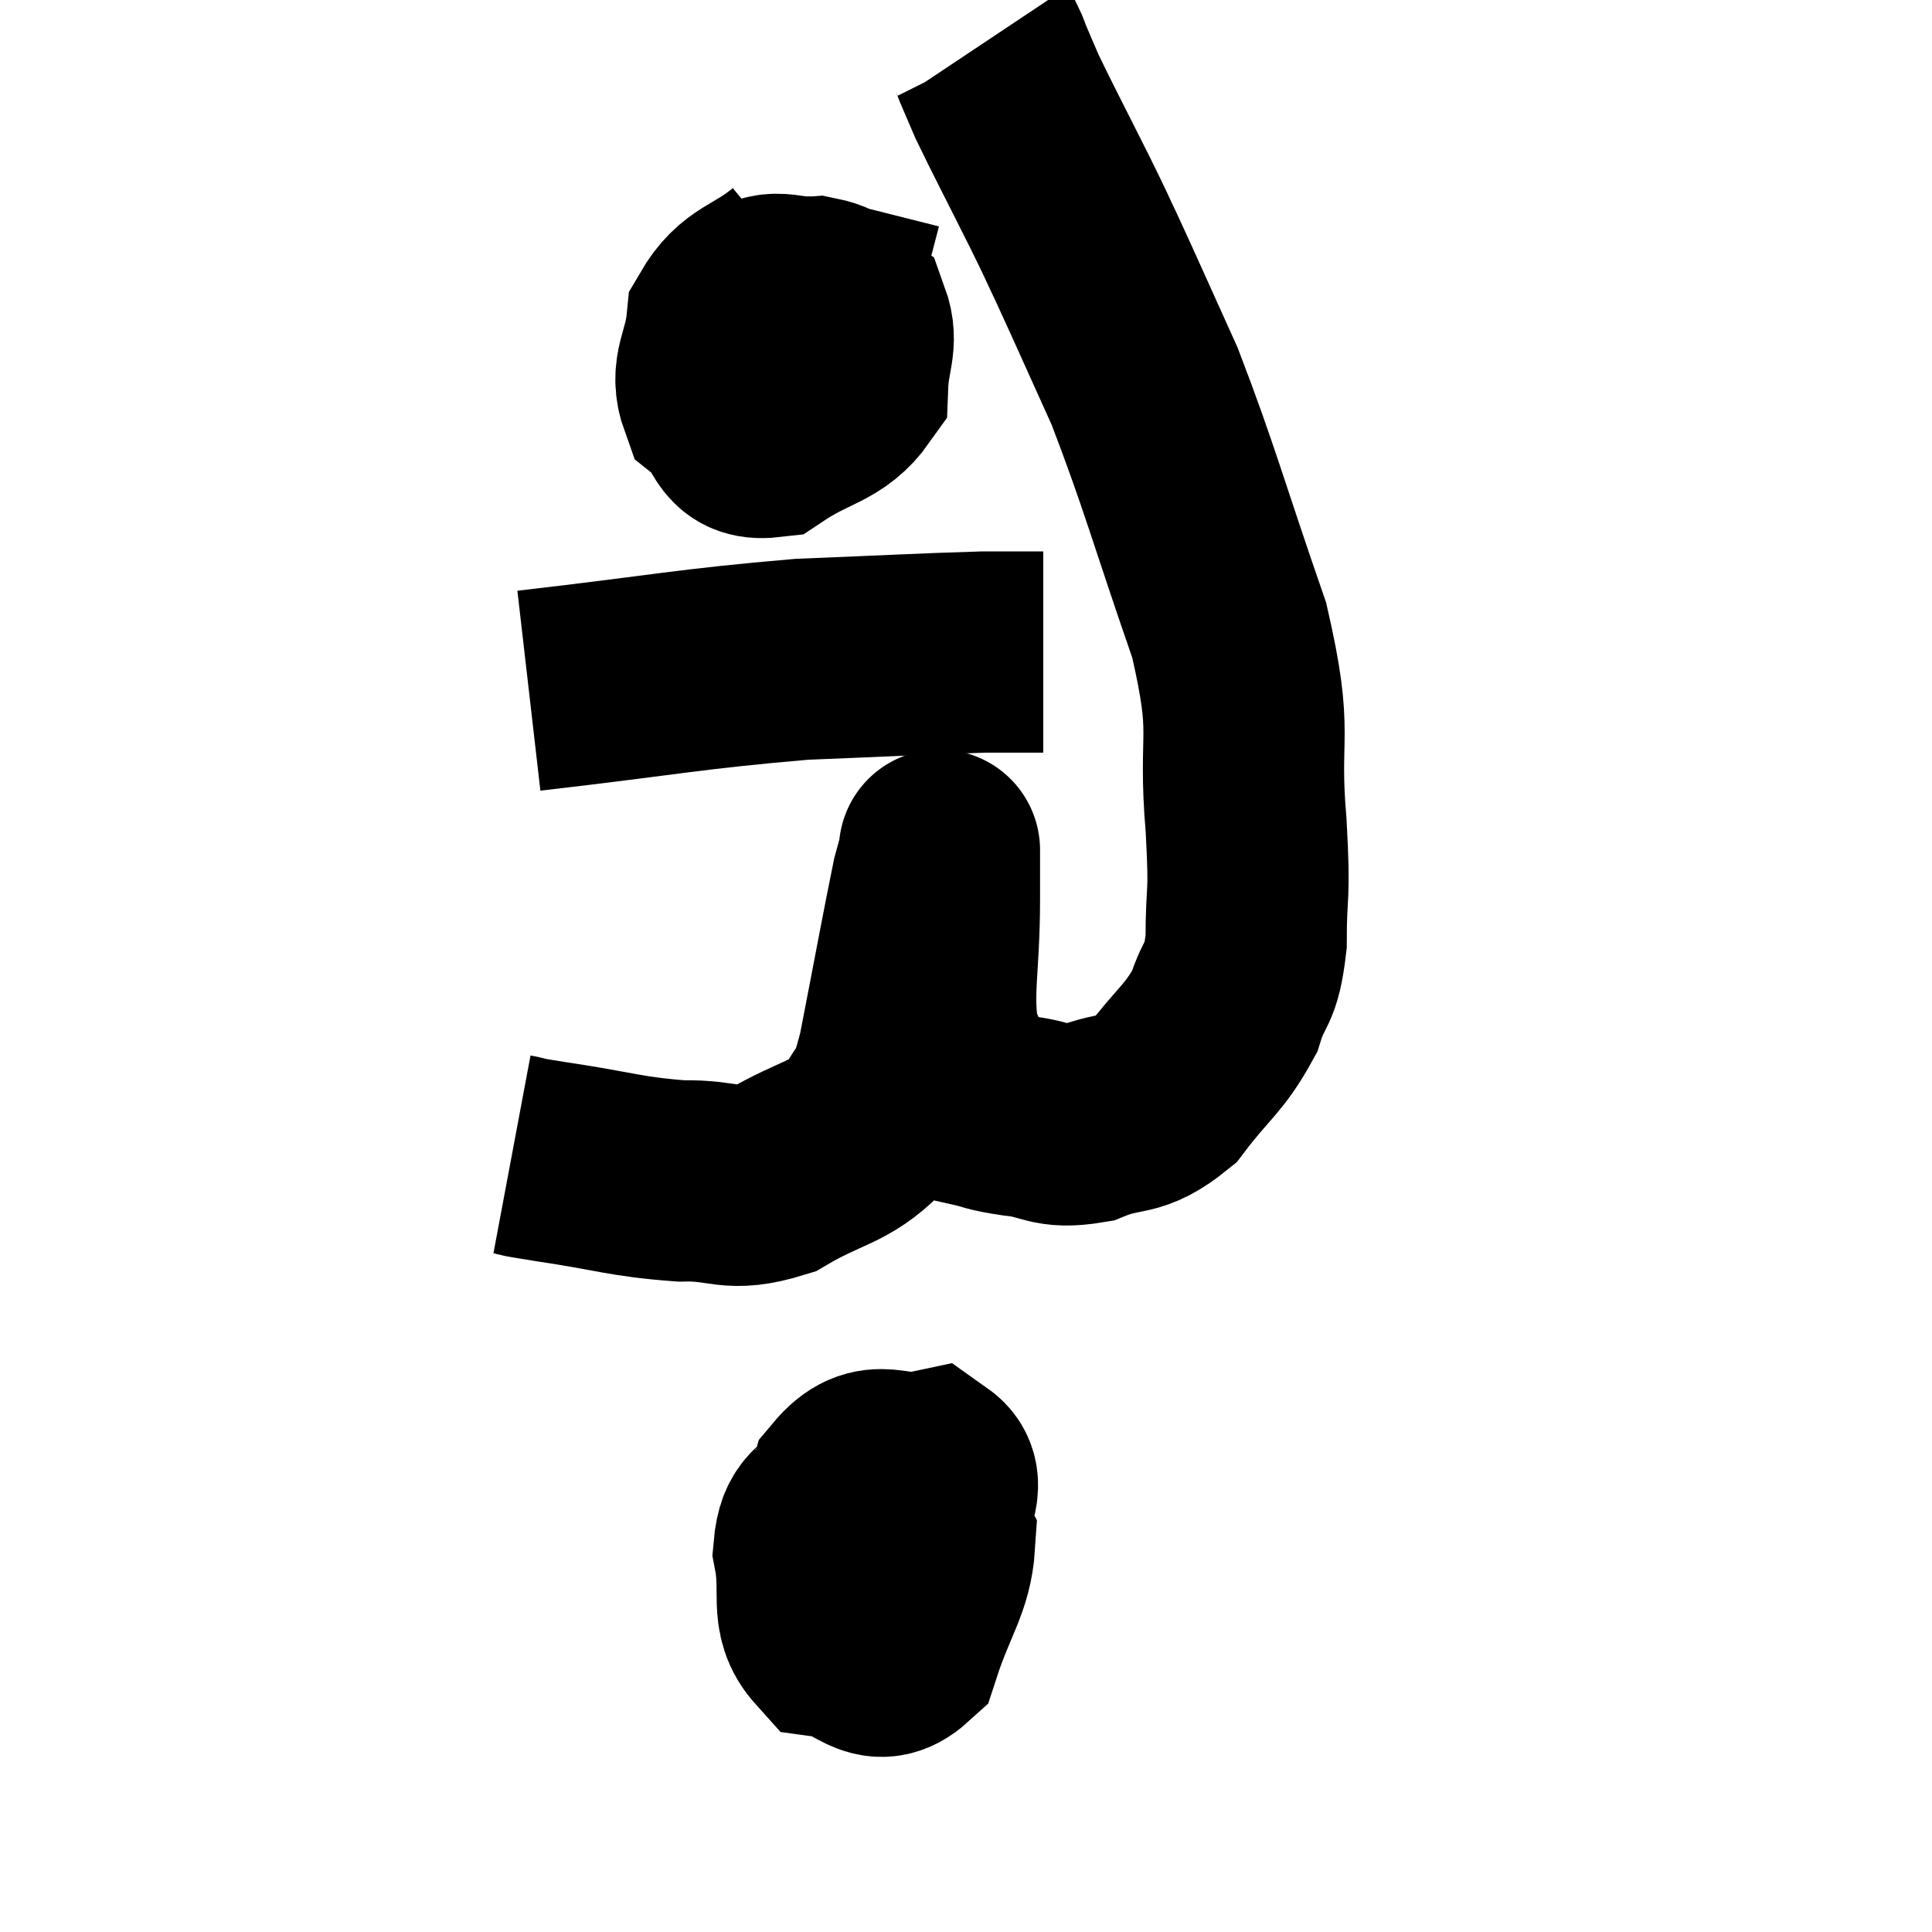 <svg width="48" height="48" viewBox="0 0 48 48" xmlns="http://www.w3.org/2000/svg"><path d="M 12.72 28.68 C 13.2 28.77, 12.63 28.695, 13.68 28.86 C 15.3 29.1, 15.525 29.235, 16.92 29.34 C 18.09 29.31, 18.09 29.64, 19.26 29.28 C 20.43 28.59, 20.835 28.665, 21.6 27.9 C 21.96 27.06, 21.93 27.72, 22.32 26.22 C 22.74 24.06, 22.905 23.145, 23.16 21.9 C 23.25 21.57, 23.295 21.405, 23.34 21.24 C 23.34 21.24, 23.34 20.97, 23.34 21.24 C 23.34 21.78, 23.34 21.15, 23.34 22.32 C 23.34 24.12, 23.13 24.63, 23.34 25.92 C 23.76 26.7, 23.7 27.03, 24.18 27.48 C 24.72 27.6, 24.555 27.615, 25.26 27.72 C 26.13 27.81, 26.085 28.05, 27 27.9 C 27.96 27.51, 28.065 27.81, 28.92 27.12 C 29.67 26.13, 29.91 26.07, 30.42 25.14 C 30.69 24.27, 30.825 24.555, 30.96 23.4 C 30.96 21.96, 31.065 22.455, 30.96 20.52 C 30.75 18.09, 31.17 18.39, 30.54 15.66 C 29.49 12.63, 29.325 11.91, 28.44 9.6 C 27.72 8.01, 27.525 7.56, 27 6.42 C 26.67 5.73, 26.835 6.045, 26.34 5.04 C 25.68 3.72, 25.44 3.27, 25.02 2.4 C 24.84 1.98, 24.78 1.845, 24.66 1.56 C 24.6 1.41, 24.6 1.38, 24.54 1.26 L 24.42 1.08" fill="none" stroke="black" stroke-width="5"></path><path d="M 19.8 6.6 C 18.93 7.32, 18.54 7.215, 18.06 8.04 C 17.97 8.97, 17.625 9.195, 17.88 9.9 C 18.48 10.38, 18.285 10.95, 19.08 10.86 C 20.07 10.2, 20.55 10.26, 21.06 9.54 C 21.09 8.76, 21.315 8.52, 21.12 7.98 C 20.7 7.68, 20.865 7.5, 20.28 7.38 C 19.53 7.44, 19.305 7.125, 18.78 7.5 C 18.48 8.19, 18.24 8.37, 18.18 8.88 C 18.36 9.21, 18.21 9.39, 18.54 9.54 C 19.02 9.51, 19.065 10.005, 19.5 9.48 C 19.89 8.46, 20.145 7.965, 20.28 7.44 C 20.16 7.41, 20.115 7.365, 20.04 7.38 L 19.98 7.5" fill="none" stroke="black" stroke-width="5"></path><path d="M 13.14 17.16 C 16.53 16.77, 17.1 16.62, 19.92 16.38 C 22.17 16.29, 22.92 16.245, 24.42 16.2 L 25.92 16.2" fill="none" stroke="black" stroke-width="5"></path><path d="M 20.94 37.26 C 20.58 37.89, 20.295 37.665, 20.22 38.52 C 20.43 39.6, 20.1 40.08, 20.64 40.68 C 21.51 40.8, 21.735 41.505, 22.38 40.92 C 22.8 39.63, 23.16 39.255, 23.22 38.34 C 22.92 37.8, 22.965 37.53, 22.62 37.26 C 22.23 37.26, 22.185 36.795, 21.84 37.26 C 21.54 38.19, 21.3 38.445, 21.24 39.12 C 21.42 39.54, 21.165 40.17, 21.6 39.96 C 22.29 39.12, 22.605 39.135, 22.98 38.28 C 23.04 37.41, 23.565 36.87, 23.1 36.54 C 22.11 36.75, 21.81 36.135, 21.12 36.96 C 20.73 38.4, 20.535 39.075, 20.34 39.84 L 20.34 40.02" fill="none" stroke="black" stroke-width="5"></path></svg>